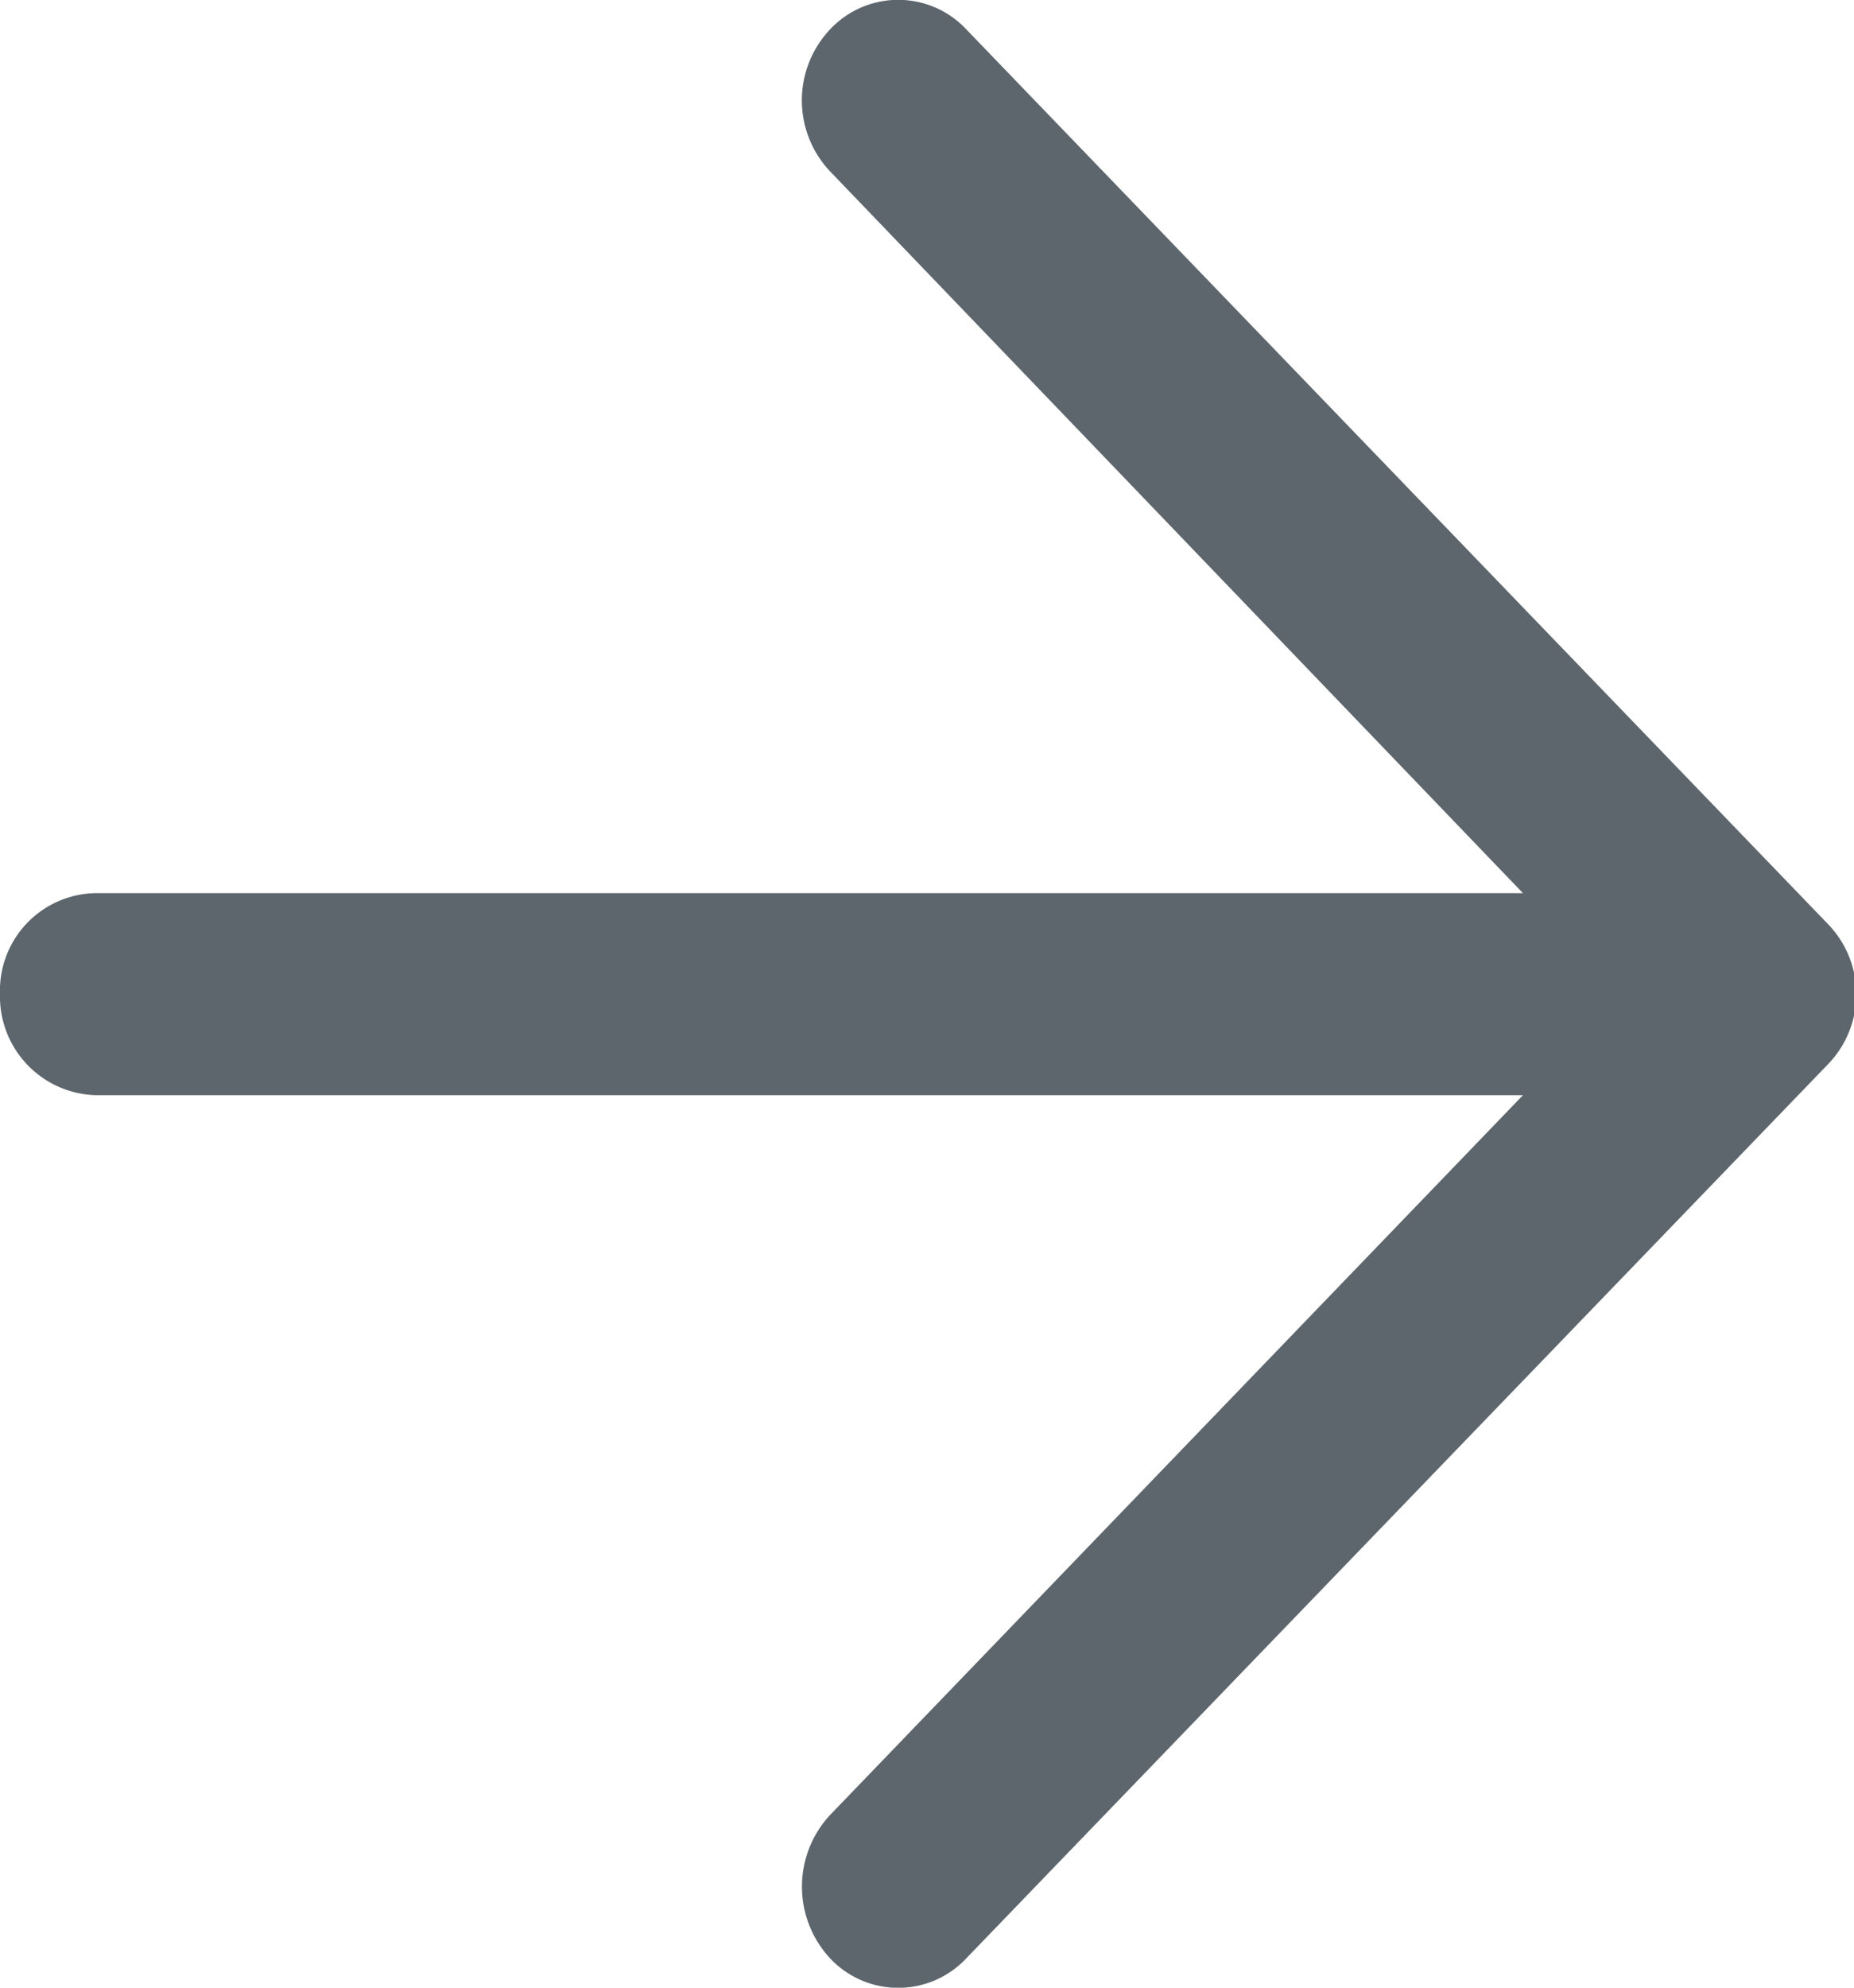<svg data-name="Capa 1" xmlns="http://www.w3.org/2000/svg" viewBox="0 0 28 30"><path d="M14.6.45a1.41 1.41 0 0 0-2.07 0 1.56 1.56 0 0 0 0 2.13L23 13.48H1.45A1.47 1.47 0 0 0 0 15a1.49 1.49 0 0 0 1.45 1.53H23L12.53 27.4a1.59 1.59 0 0 0 0 2.15 1.41 1.41 0 0 0 2.07 0l13-13.48a1.52 1.52 0 0 0 0-2.13z" fill="#5d666c"/></svg>